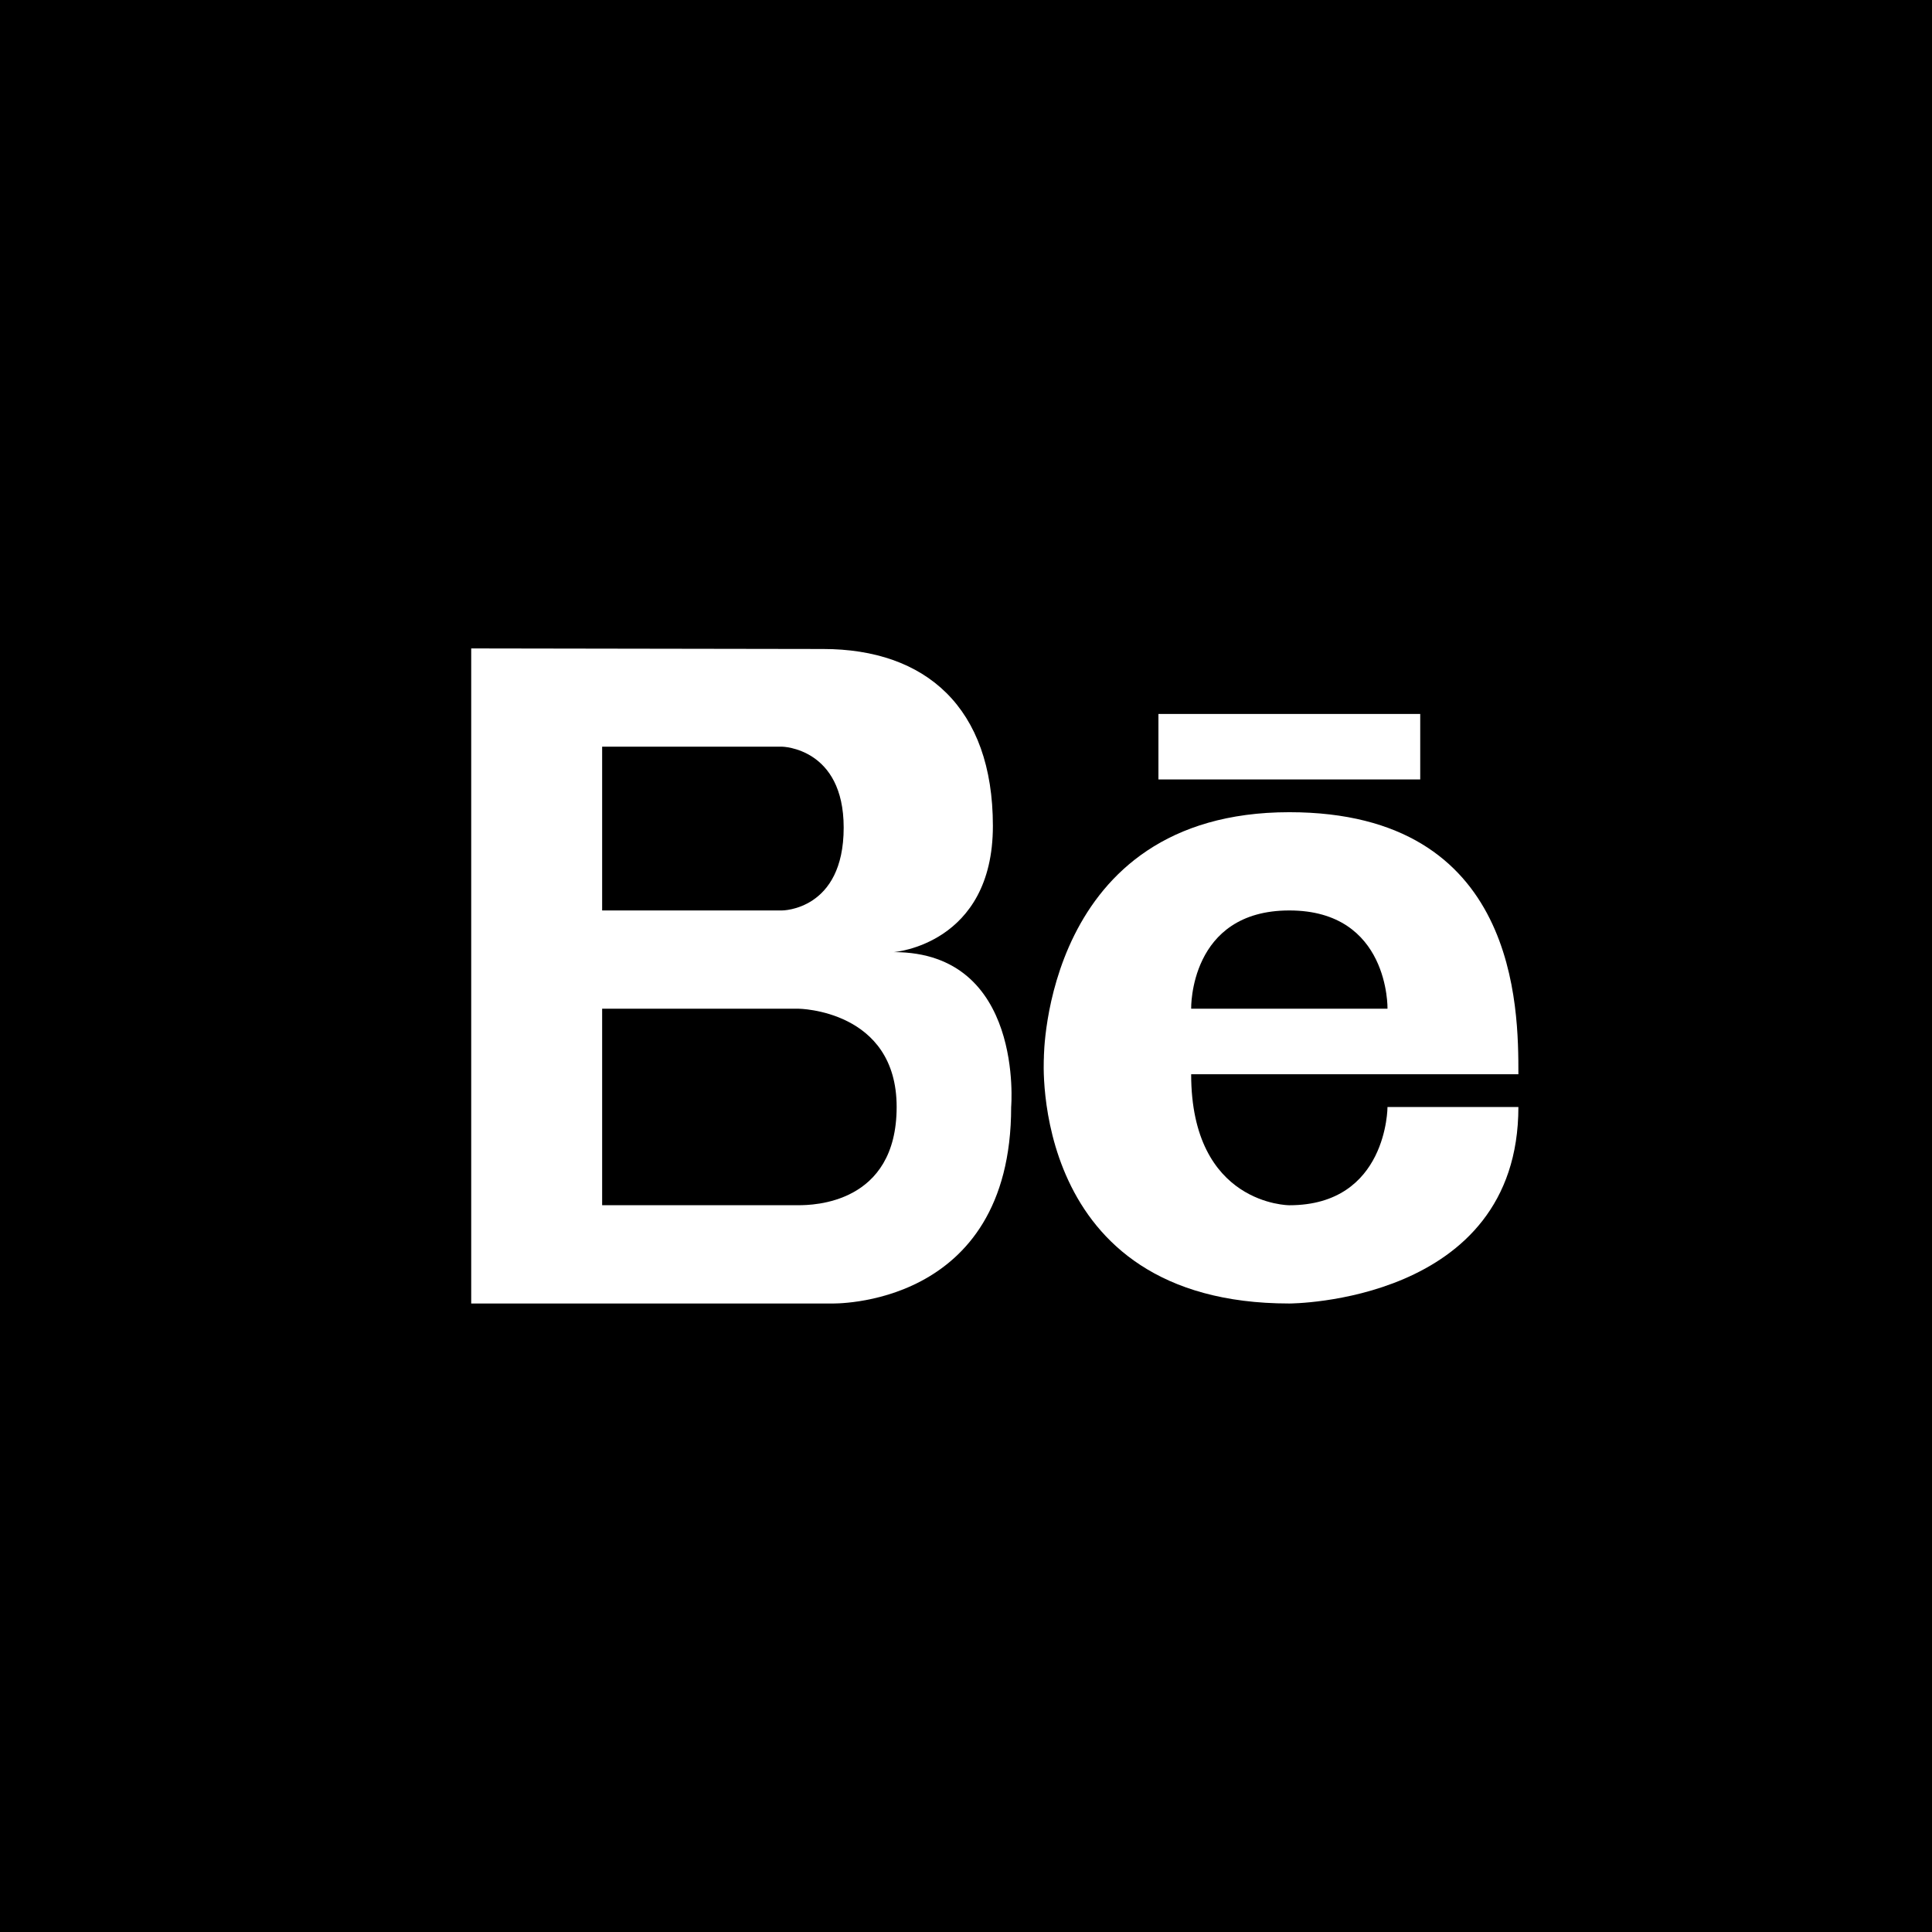 <svg width="48" height="48" viewBox="0 0 48 48" fill="url(#paint0_linear_668_70483)" xmlns="http://www.w3.org/2000/svg">
<rect width="48" height="48" fill="current"/>
<g filter="url(#filter0_i_668_70483)">
<path d="M22.207 23.155C22.207 23.155 24.668 22.968 24.668 20.02C24.668 17.076 22.999 15.624 20.447 15.624L11.707 15.61V31.885H20.651C20.651 31.885 25.122 32.026 25.122 27.002C25.122 27.002 25.451 23.155 22.207 23.155ZM14.96 18.051H19.431C19.431 18.051 20.961 18.076 20.961 20.062C20.961 22.12 19.431 22.12 19.431 22.12H14.96V18.051ZM19.838 29.443H14.96V24.561H19.838C19.838 24.561 22.277 24.586 22.277 27.002C22.277 29.418 20.189 29.443 19.838 29.443Z" fill="white"/>
<path d="M32.033 19.679C25.925 19.679 25.935 25.782 25.935 25.782C25.935 25.782 25.529 31.885 32.033 31.885C32.033 31.885 37.724 31.885 37.724 27.003H34.472C34.472 27.003 34.472 29.444 32.033 29.444C32.033 29.444 29.594 29.444 29.594 26.189C29.594 26.189 36.098 26.189 37.724 26.189C37.724 24.561 37.724 19.679 32.033 19.679ZM29.594 24.561C29.594 24.561 29.54 22.12 32.033 22.12C34.525 22.12 34.472 24.561 34.472 24.561H29.594Z" fill="white"/>
<path d="M35.285 17.238H28.781V18.865H35.285V17.238Z" fill="white"/>
</g>
<defs>
<filter id="filter0_i_668_70483" x="9.106" y="9.756" width="29.269" height="29.769" filterUnits="userSpaceOnUse" color-interpolation-filters="sRGB">
<feFlood flood-opacity="0" result="BackgroundImageFix"/>
<feBlend mode="normal" in="SourceGraphic" in2="BackgroundImageFix" result="shape"/>
<feColorMatrix in="SourceAlpha" type="matrix" values="0 0 0 0 0 0 0 0 0 0 0 0 0 0 0 0 0 0 127 0" result="hardAlpha"/>
<feOffset dy="0.5"/>
<feGaussianBlur stdDeviation="1.25"/>
<feComposite in2="hardAlpha" operator="arithmetic" k2="-1" k3="1"/>
<feColorMatrix type="matrix" values="0 0 0 0 0 0 0 0 0 0 0 0 0 0 0 0 0 0 0.1 0"/>
<feBlend mode="normal" in2="shape" result="effect1_innerShadow_668_70483"/>
</filter>
<linearGradient id="paint0_linear_668_70483" x1="27.317" y1="49.431" x2="4.878" y2="-1.02789e-06" gradientUnits="userSpaceOnUse">
<stop offset="0.073" stop-color="#272727"/>
<stop offset="0.974"/>
</linearGradient>
</defs>
</svg>
